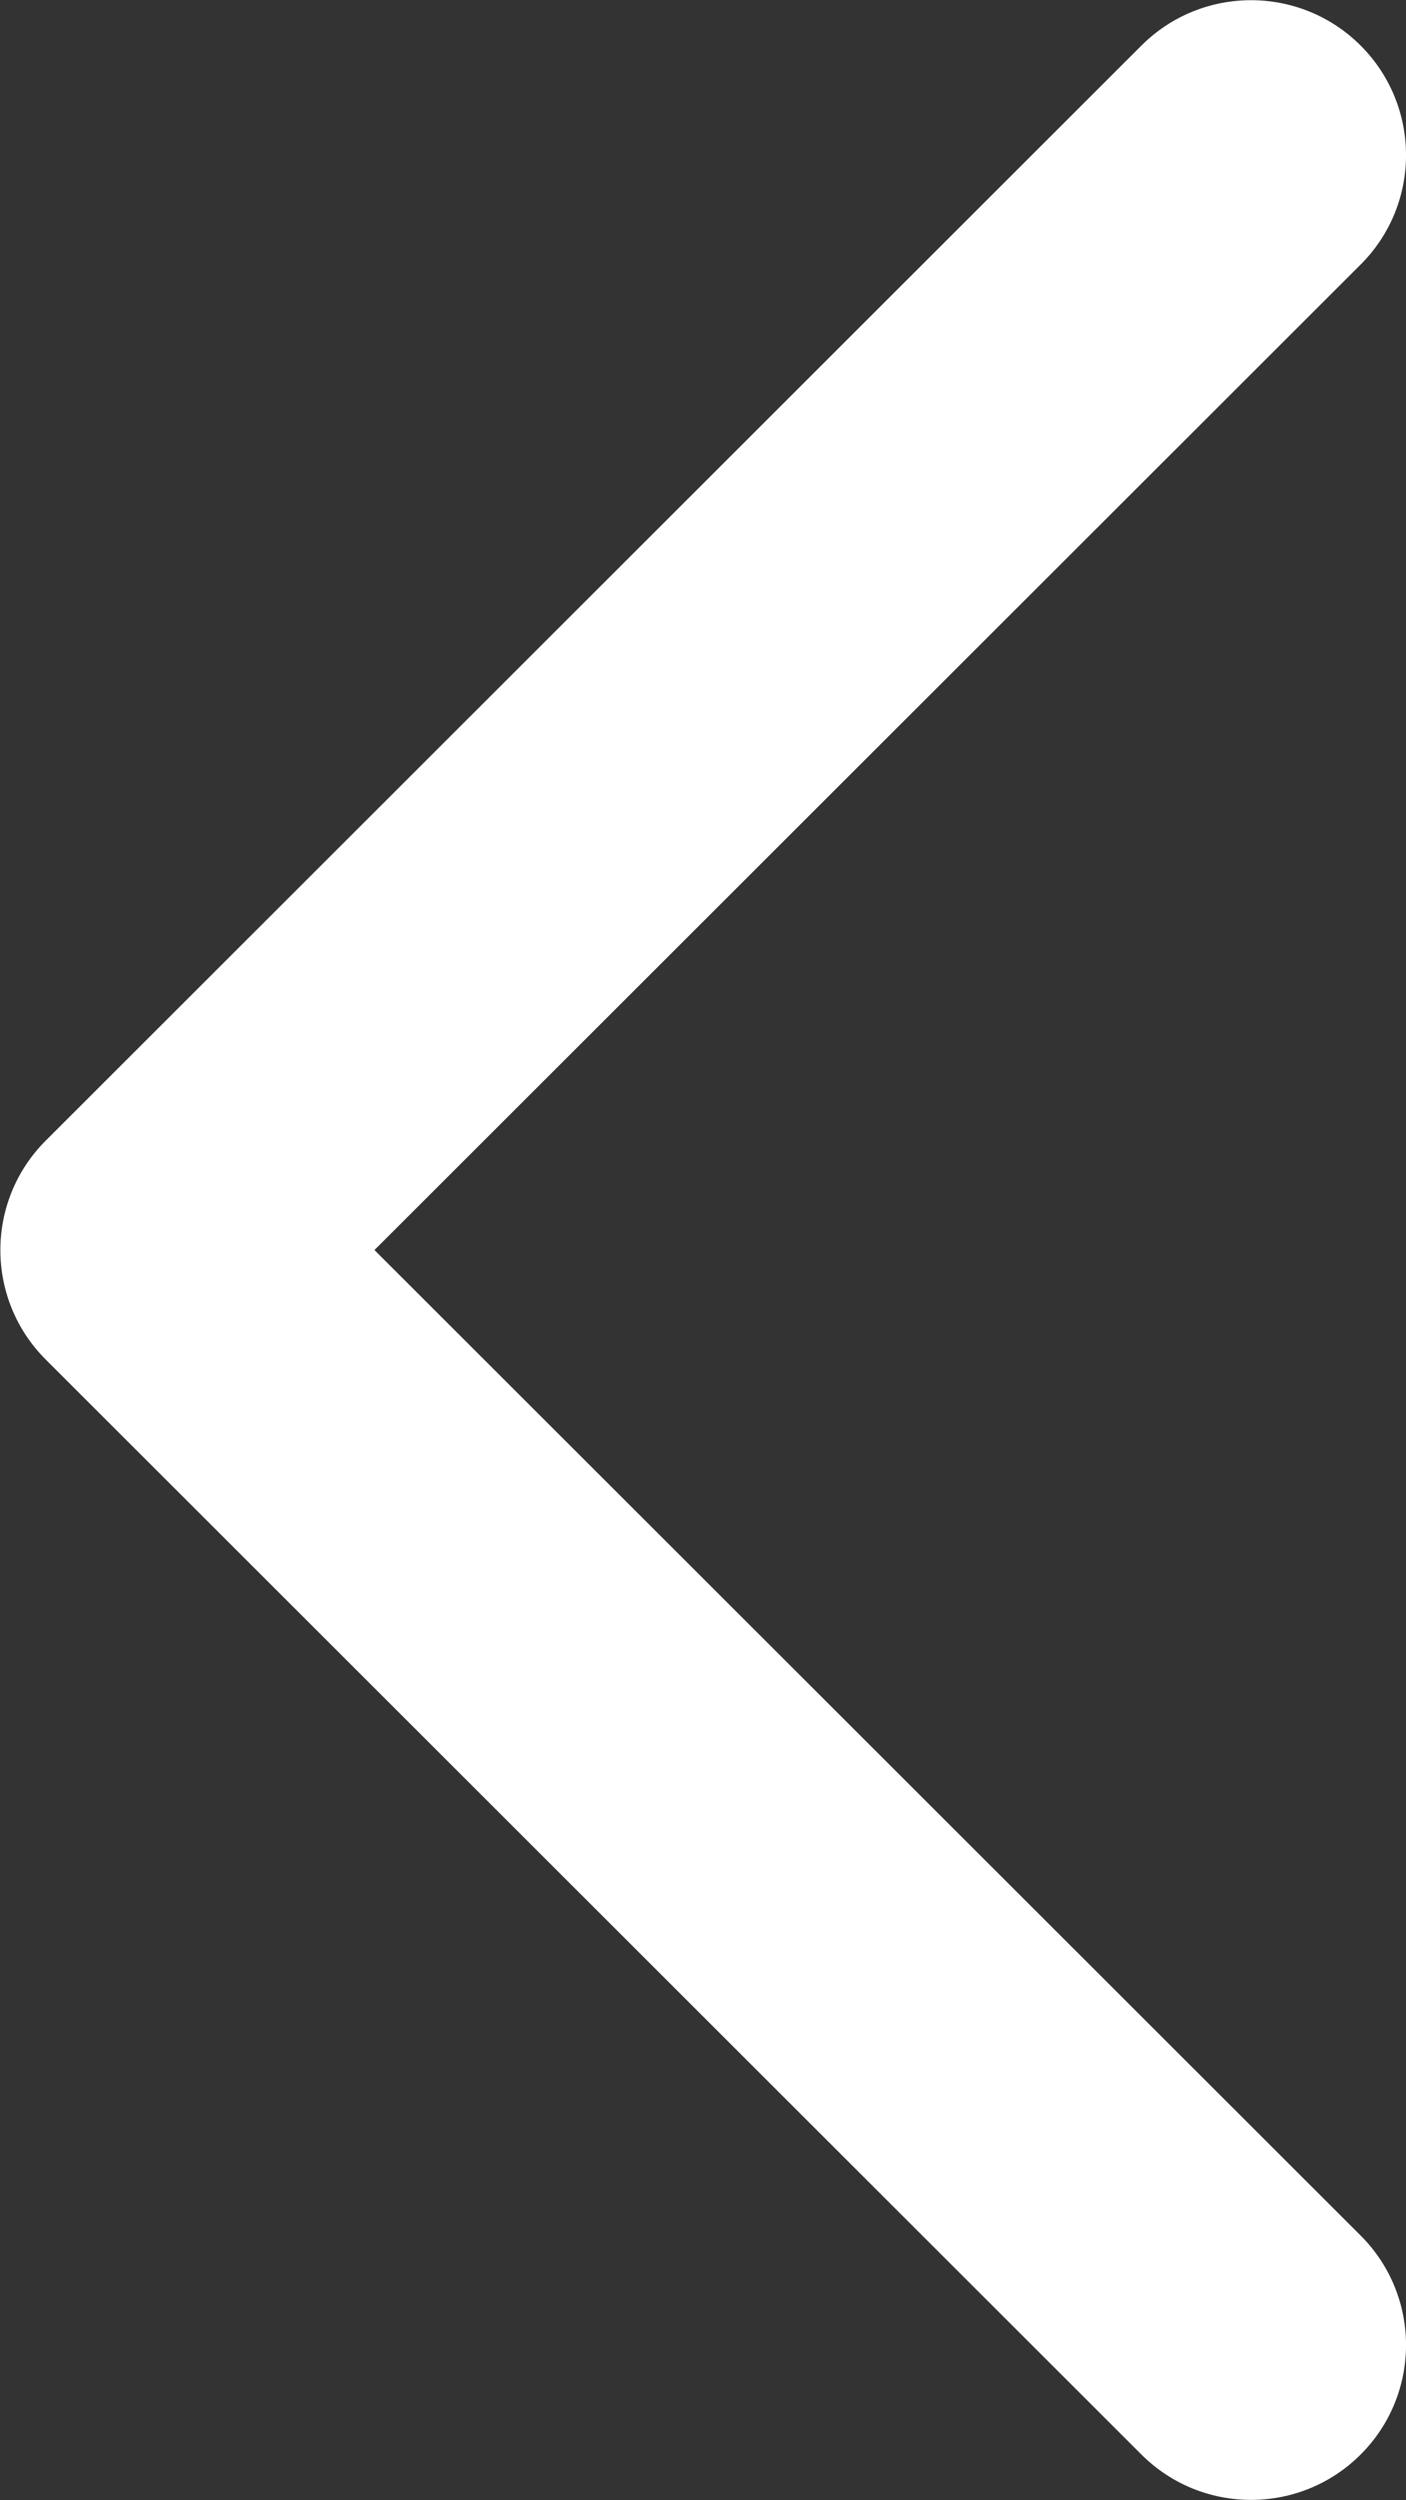 <svg 
 xmlns="http://www.w3.org/2000/svg"
 xmlns:xlink="http://www.w3.org/1999/xlink"
 width="18px" height="32px">
<rect width="100%" height="100%" fill="#333333" stroke="none"/>
<path fill-rule="evenodd"  fill="rgb(255, 255, 255)"
 d="M17.419,3.386 L4.794,15.999 L17.419,28.612 C18.194,29.386 18.194,30.641 17.419,31.415 C16.644,32.189 15.388,32.189 14.613,31.415 L0.586,17.401 C-0.189,16.627 -0.189,15.372 0.586,14.598 L14.613,0.583 C15.388,-0.191 16.644,-0.191 17.419,0.583 C18.194,1.358 18.194,2.613 17.419,3.386 Z"/>
</svg>